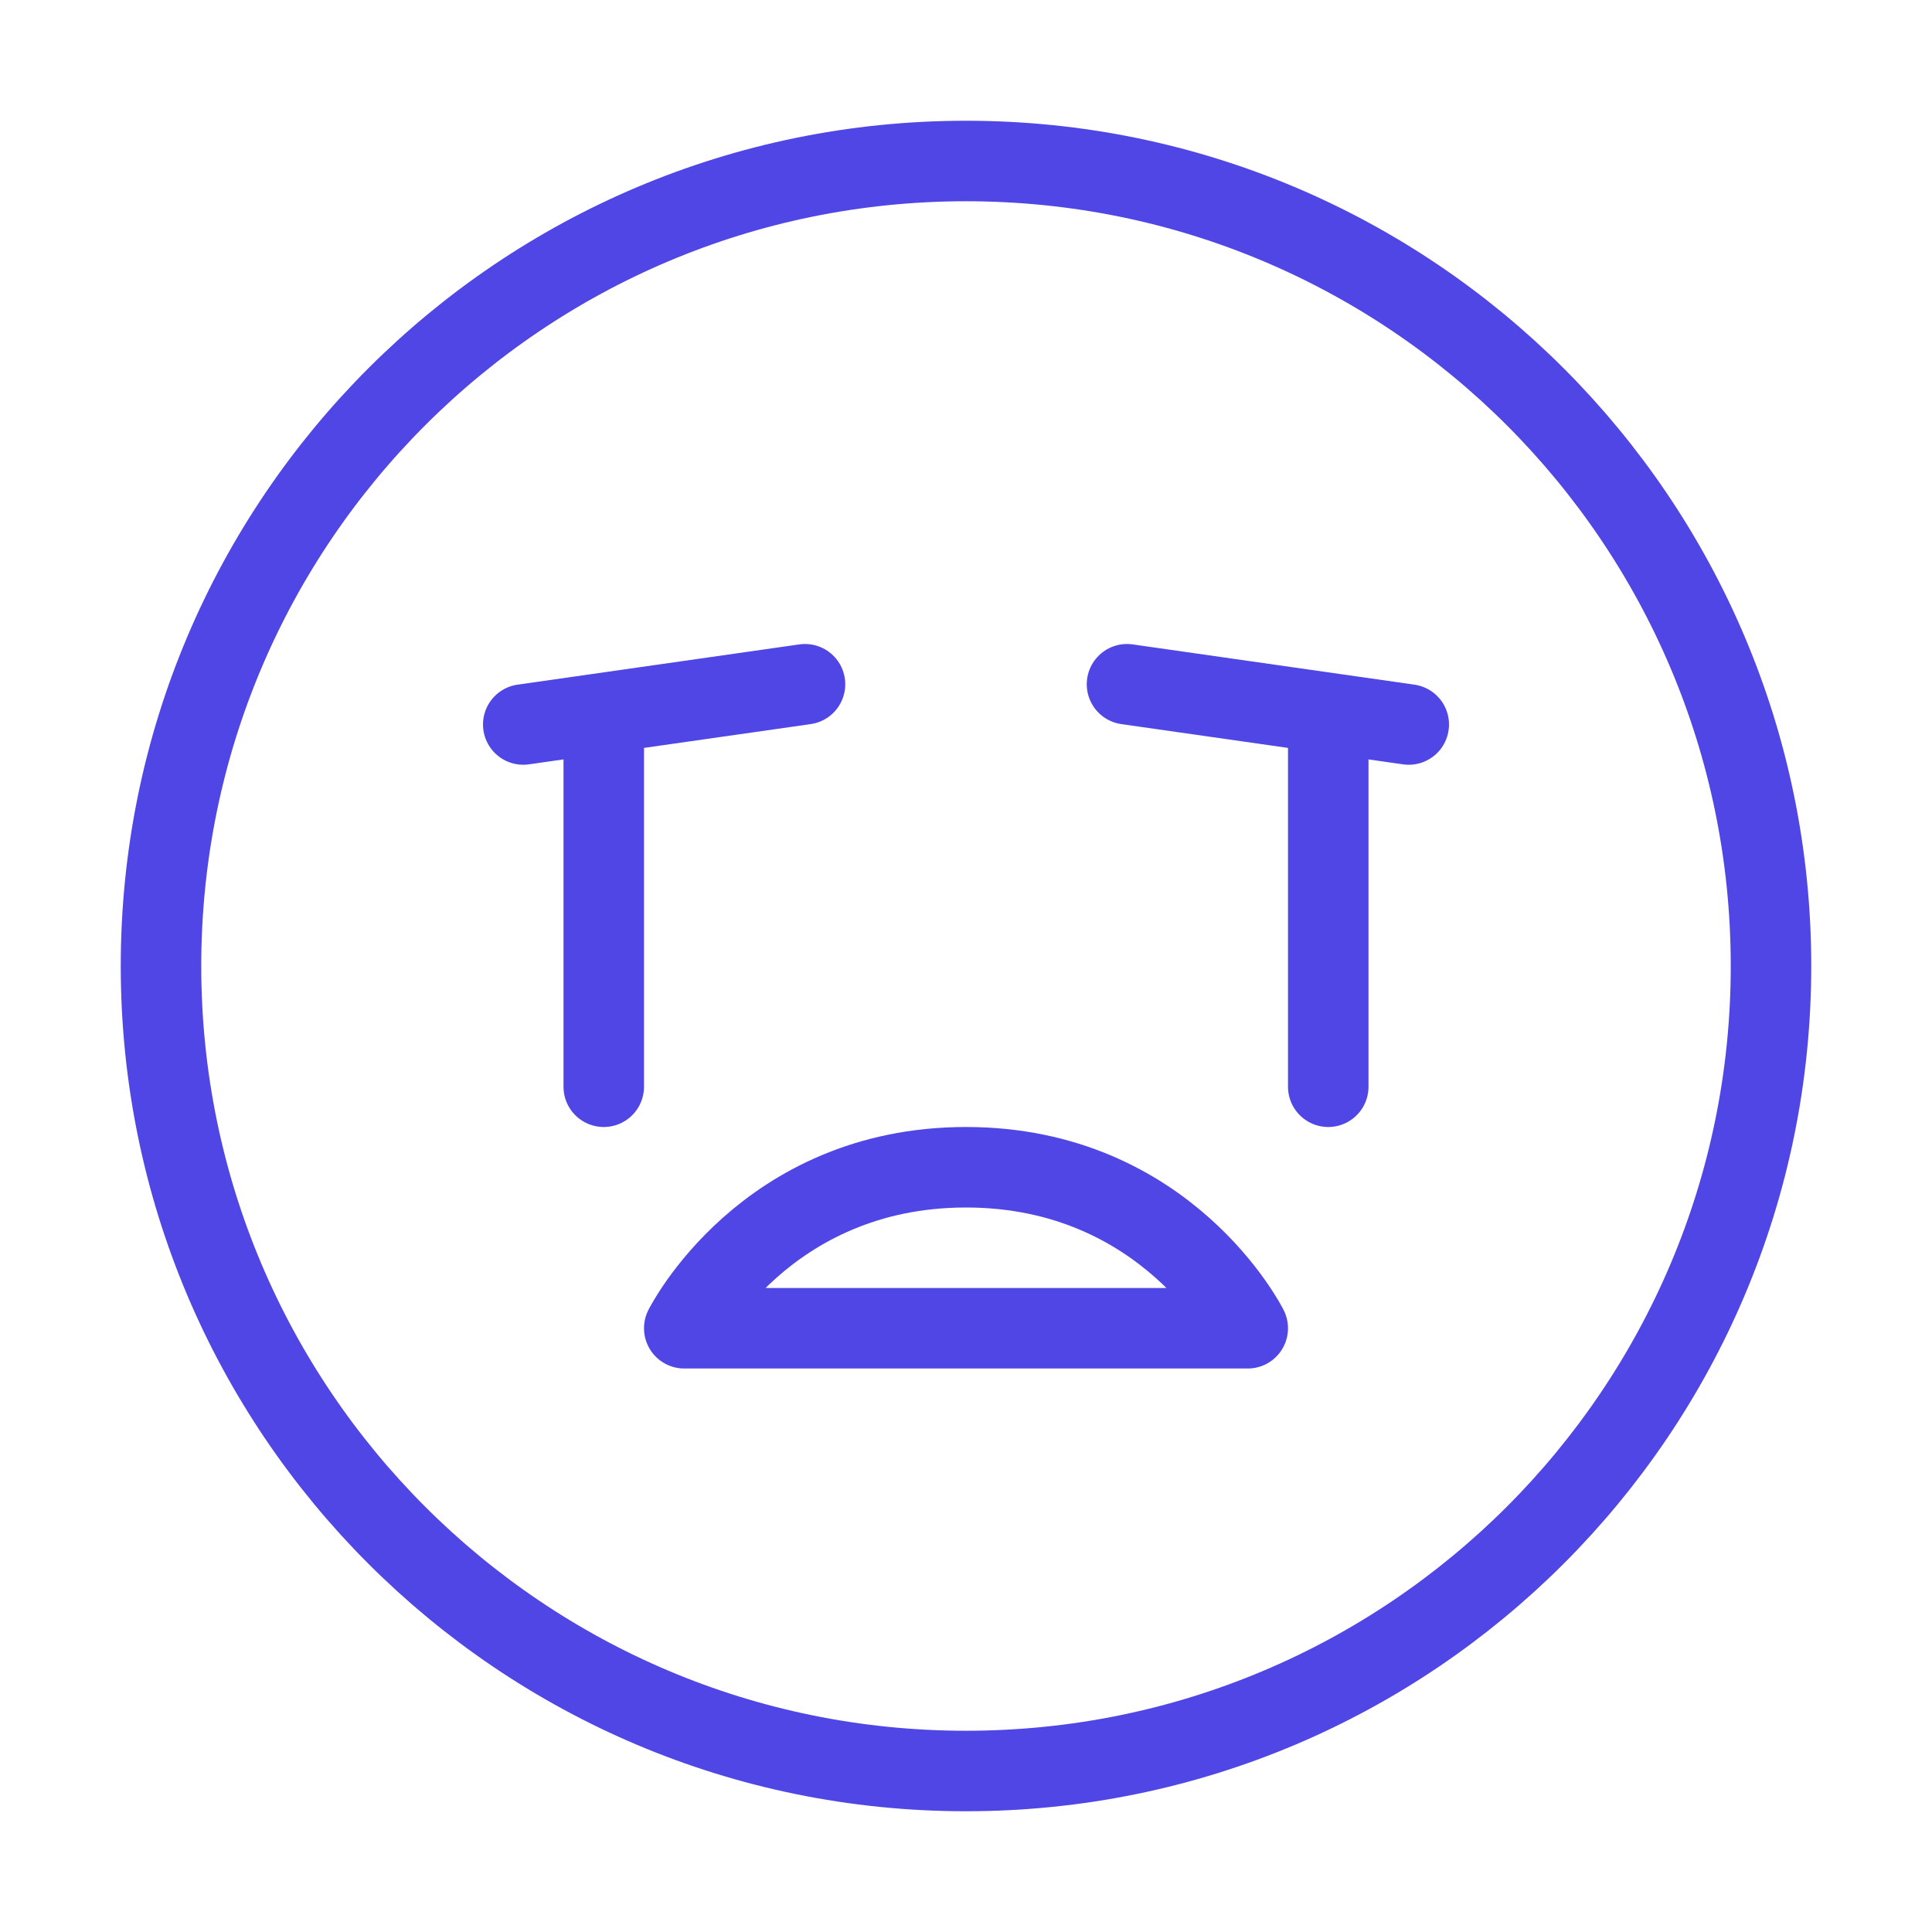 <?xml version="1.0" encoding="UTF-8"?><svg width="38" height="38" viewBox="0 0 48 48" fill="none" xmlns="http://www.w3.org/2000/svg"><path d="M24 44C35.046 44 44 35.046 44 24C44 12.954 35.046 4 24 4C12.954 4 4 12.954 4 24C4 35.046 12.954 44 24 44Z" fill="none" stroke="#4f46e5" stroke-width="2" stroke-linejoin="round"/><path d="M24 29C29 29 31 33 31 33H17C17 33 19 29 24 29Z" stroke="#4f46e5" stroke-width="2" stroke-linecap="round" stroke-linejoin="round"/><path d="M35 18L28 17" stroke="#4f46e5" stroke-width="2" stroke-linecap="round" stroke-linejoin="round"/><path d="M33 18V27" stroke="#4f46e5" stroke-width="2" stroke-linecap="round" stroke-linejoin="round"/><path d="M20 17L13 18" stroke="#4f46e5" stroke-width="2" stroke-linecap="round" stroke-linejoin="round"/><path d="M15 18V27" stroke="#4f46e5" stroke-width="2" stroke-linecap="round" stroke-linejoin="round"/></svg>